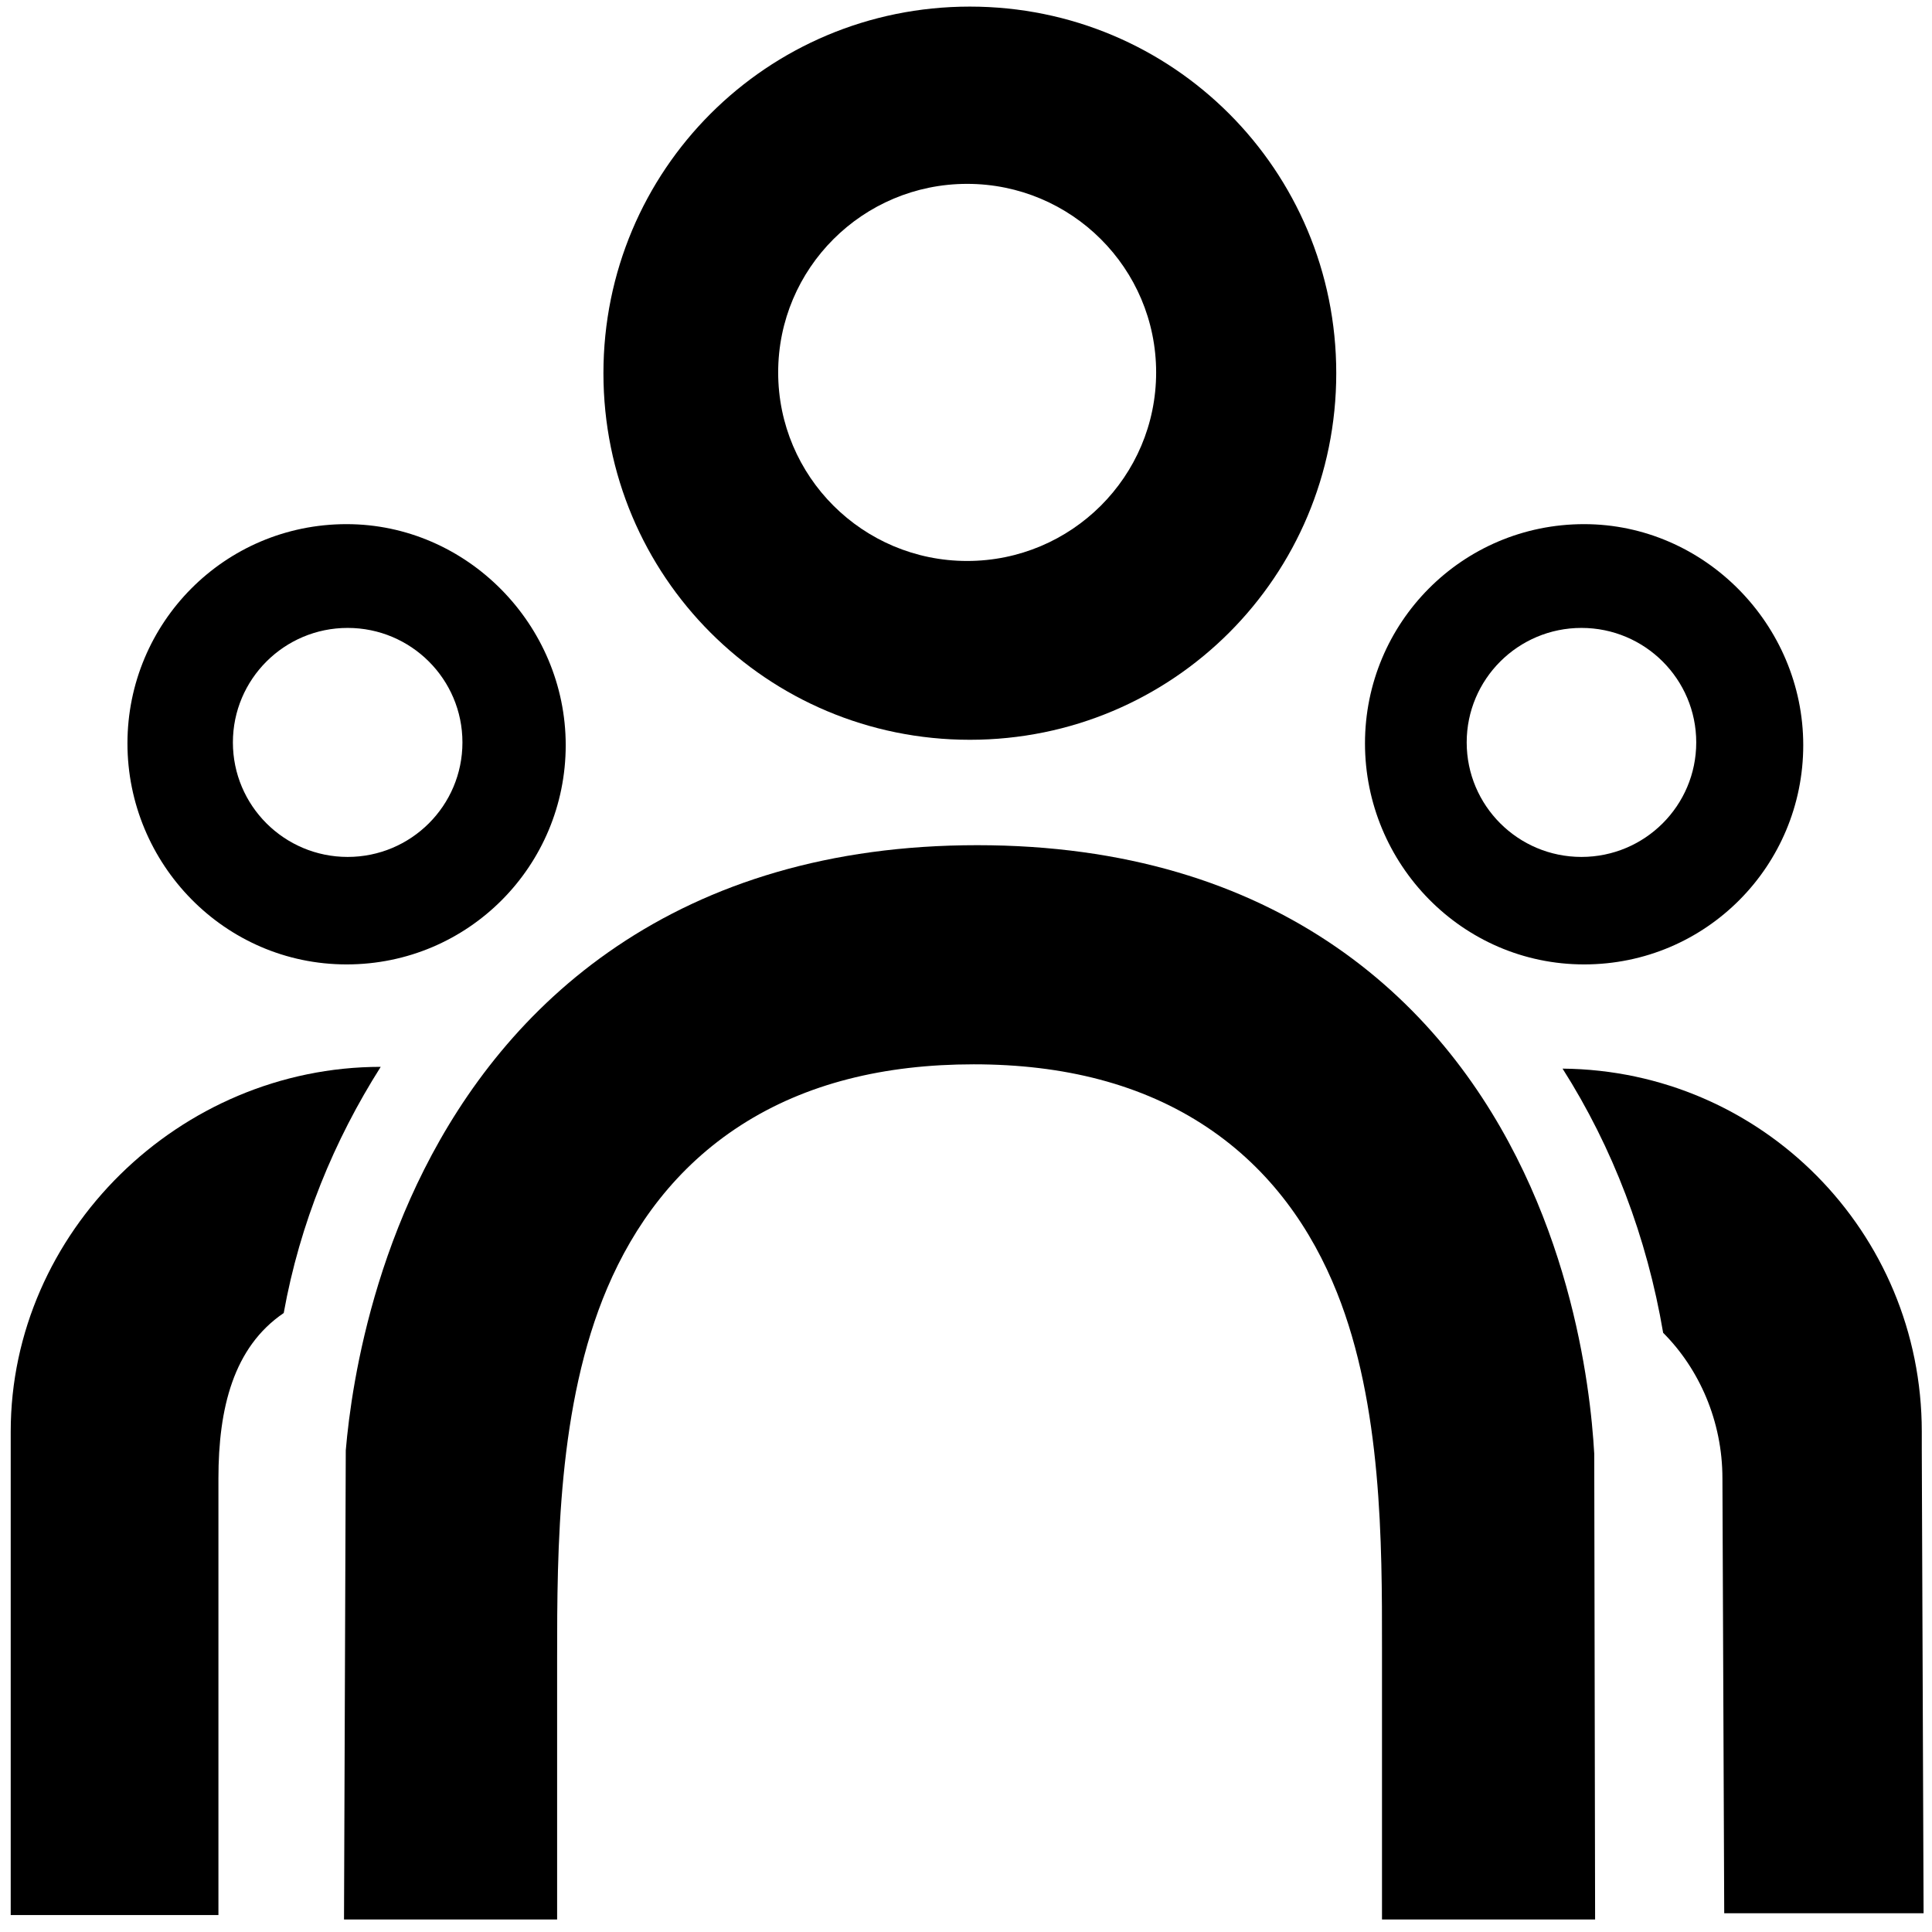 <svg width="101" height="101" viewBox="0 0 101 101" fill="none" xmlns="http://www.w3.org/2000/svg">
<path d="M29.125 100.345H17.984L18.076 75.821C18.153 74.917 18.295 73.665 18.56 72.178C19.086 69.232 20.118 65.216 22.179 61.129C24.251 57.022 27.425 52.725 32.257 49.467C37.131 46.18 43.346 44.184 51.085 44.184C58.822 44.184 65.011 46.179 69.834 49.498C74.617 52.788 77.691 57.125 79.654 61.258C81.607 65.368 82.525 69.4 82.964 72.35C83.186 73.839 83.292 75.094 83.343 75.998L83.388 100.345H72.247L72.247 86.096C72.25 80.719 72.254 73.471 69.893 67.57C68.587 64.303 66.469 61.171 63.08 58.915C59.712 56.672 55.606 55.64 50.904 55.64C46.222 55.64 42.126 56.643 38.741 58.818C35.329 61.011 33.135 64.076 31.748 67.33C29.147 73.433 29.125 80.984 29.125 86.65V100.345Z" fill="#000000"/>
<path fill-rule="evenodd" clip-rule="evenodd" d="M29.574 38.956C29.574 45.25 24.504 50.417 18.119 50.417C11.734 50.417 6.663 45.156 6.663 38.862C6.663 32.568 11.734 27.401 18.119 27.401C24.41 27.401 29.574 32.662 29.574 38.956ZM24.175 38.812C24.175 42.118 21.489 44.798 18.175 44.798C14.862 44.798 12.175 42.118 12.175 38.812C12.175 35.507 14.862 32.826 18.175 32.826C21.489 32.826 24.175 35.507 24.175 38.812Z" fill="#000000"/>
<path fill-rule="evenodd" clip-rule="evenodd" d="M94.269 38.956C94.269 45.25 89.199 50.417 82.814 50.417C76.429 50.417 71.358 45.156 71.358 38.862C71.358 32.568 76.429 27.401 82.814 27.401C89.105 27.401 94.269 32.662 94.269 38.956ZM82.675 44.798C85.989 44.798 88.675 42.118 88.675 38.812C88.675 35.507 85.989 32.826 82.675 32.826C79.361 32.826 76.675 35.507 76.675 38.812C76.675 42.118 79.361 44.798 82.675 44.798Z" fill="#000000"/>
<path fill-rule="evenodd" clip-rule="evenodd" d="M69.856 19.51C69.856 30.125 61.311 38.674 50.701 38.674C40.091 38.674 31.546 30.125 31.546 19.51C31.546 8.894 40.091 0.345 50.701 0.345C61.311 0.345 69.856 8.894 69.856 19.51ZM50.56 29.326C56.016 29.326 60.44 24.913 60.44 19.469C60.44 14.025 56.016 9.612 50.56 9.612C45.104 9.612 40.681 14.025 40.681 19.469C40.681 24.913 45.104 29.326 50.56 29.326Z" fill="#000000"/>
<path d="M100.466 74.842V75.781L100.56 100.019H90.138L90.044 77.285C90.044 74.279 88.823 71.554 86.945 69.675C86.1 64.696 84.316 59.999 81.687 55.865C92.11 55.959 100.466 64.415 100.466 74.842Z" fill="#000000"/>
<path d="M0.56 74.842C0.56 64.415 9.386 55.772 19.903 55.772C17.462 59.623 15.678 63.944 14.832 68.642C12.203 70.427 11.419 73.621 11.419 77.285V100.113H0.56V74.842Z" fill="#000000"/>
</svg>
